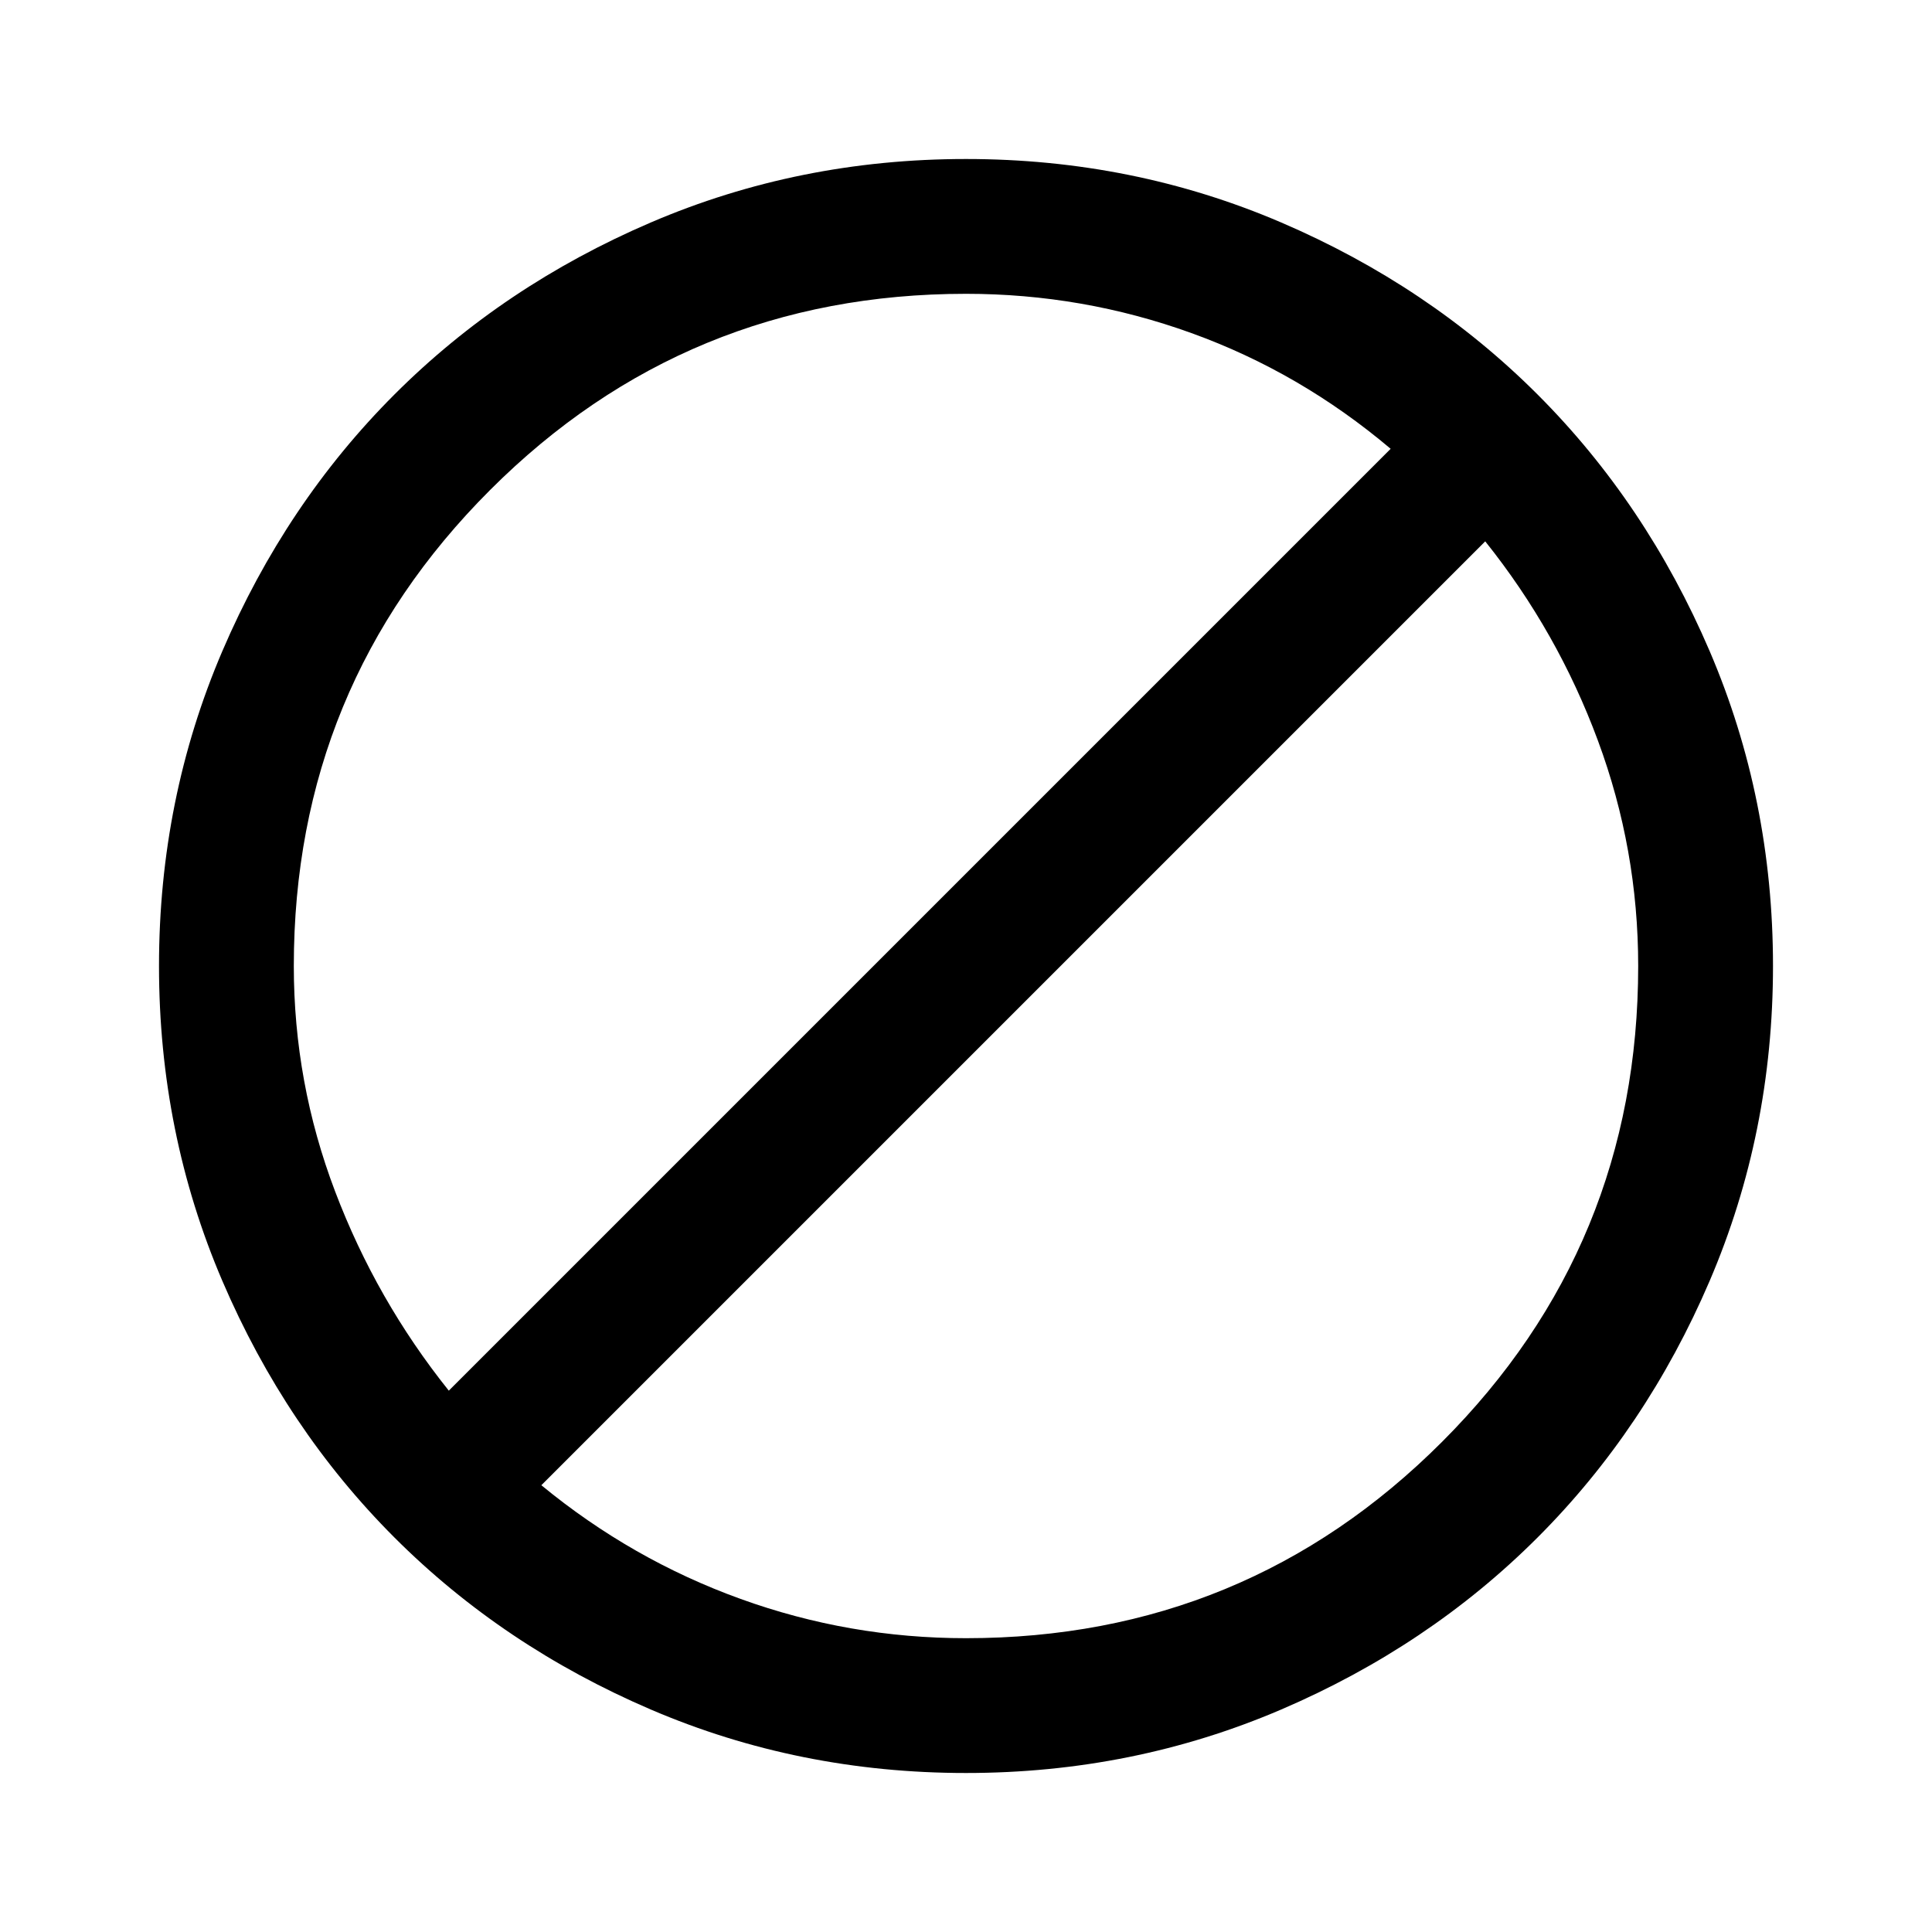 <svg xmlns="http://www.w3.org/2000/svg" height="40" width="40"><path d="M20 36.708q-3.458 0-6.521-1.312-3.062-1.313-5.312-3.563-2.25-2.25-3.563-5.312Q3.292 23.458 3.292 20q0-3.458 1.312-6.521 1.313-3.062 3.563-5.312 2.25-2.25 5.312-3.563Q16.542 3.292 20 3.292q3.458 0 6.521 1.312 3.062 1.313 5.312 3.563 2.25 2.25 3.563 5.312 1.312 3.063 1.312 6.521 0 3.458-1.312 6.521-1.313 3.062-3.563 5.312-2.25 2.25-5.312 3.563-3.063 1.312-6.521 1.312Zm0-2.791q5.792 0 9.854-4.063 4.063-4.062 4.063-9.854 0-2.417-.834-4.667-.833-2.25-2.333-4.125L11.208 30.75q1.875 1.542 4.125 2.354 2.25.813 4.667.813ZM9.292 28.792l19.5-19.5q-1.875-1.584-4.125-2.396-2.25-.813-4.667-.813-5.792 0-9.854 4.063Q6.083 14.208 6.083 20q0 2.417.855 4.667.854 2.25 2.354 4.125Z"/></svg>